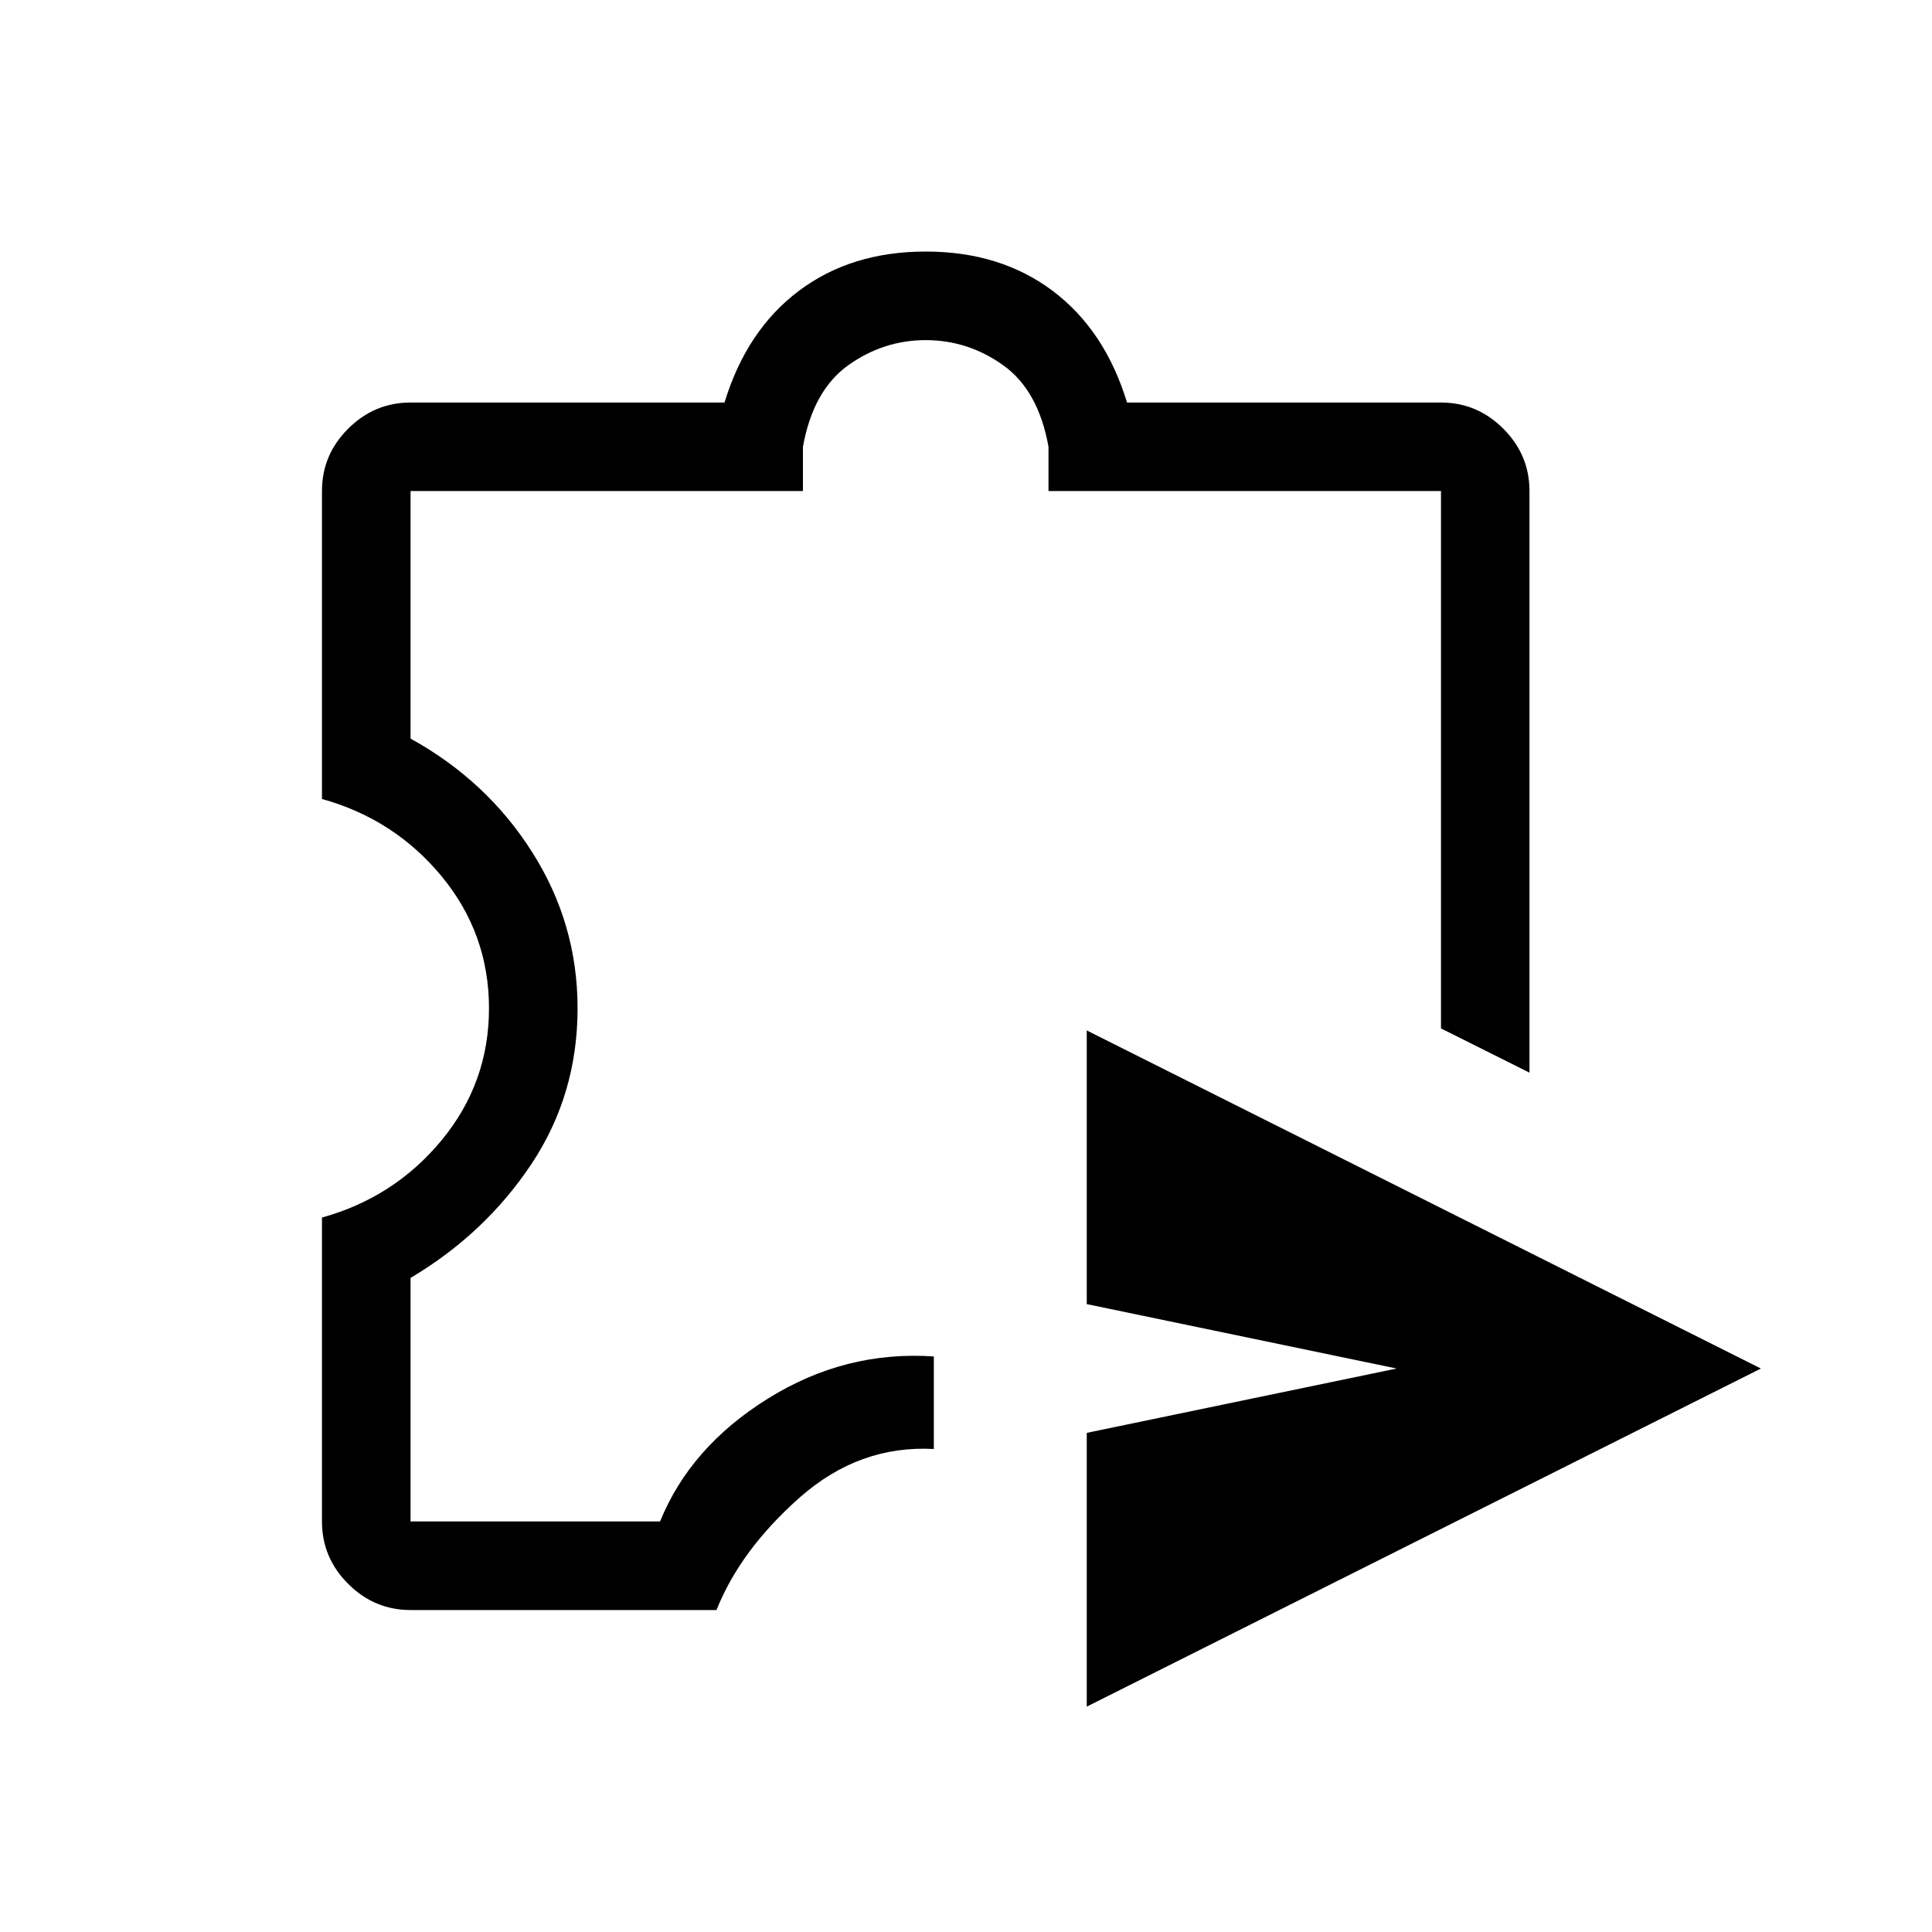 <svg xmlns="http://www.w3.org/2000/svg" height="20" width="20"><path d="M11.25 17.667v-2.834l3.208-.666-3.208-.667v-2.833l6.979 3.5Zm-7-1q-.375 0-.646-.271t-.271-.646v-3.146q.75-.208 1.24-.802.489-.594.489-1.364 0-.771-.489-1.365-.49-.594-1.24-.802V5.083q0-.375.271-.645.271-.271.646-.271H7.5q.229-.75.771-1.157.541-.406 1.312-.406t1.313.406q.542.407.771 1.157h3.25q.375 0 .645.271.271.27.271.645v6.021l-.916-.458V5.083h-4.063v-.458q-.104-.583-.469-.844-.364-.26-.802-.26-.437 0-.802.26-.364.261-.469.844v.458H4.25v2.563q.792.437 1.26 1.177.469.739.469 1.615 0 .895-.479 1.614-.479.719-1.25 1.177v2.521h2.583q.313-.771 1.115-1.271.802-.5 1.719-.437V15q-.771-.042-1.386.5-.614.542-.864 1.167Zm5.333-7.042Z"/></svg>